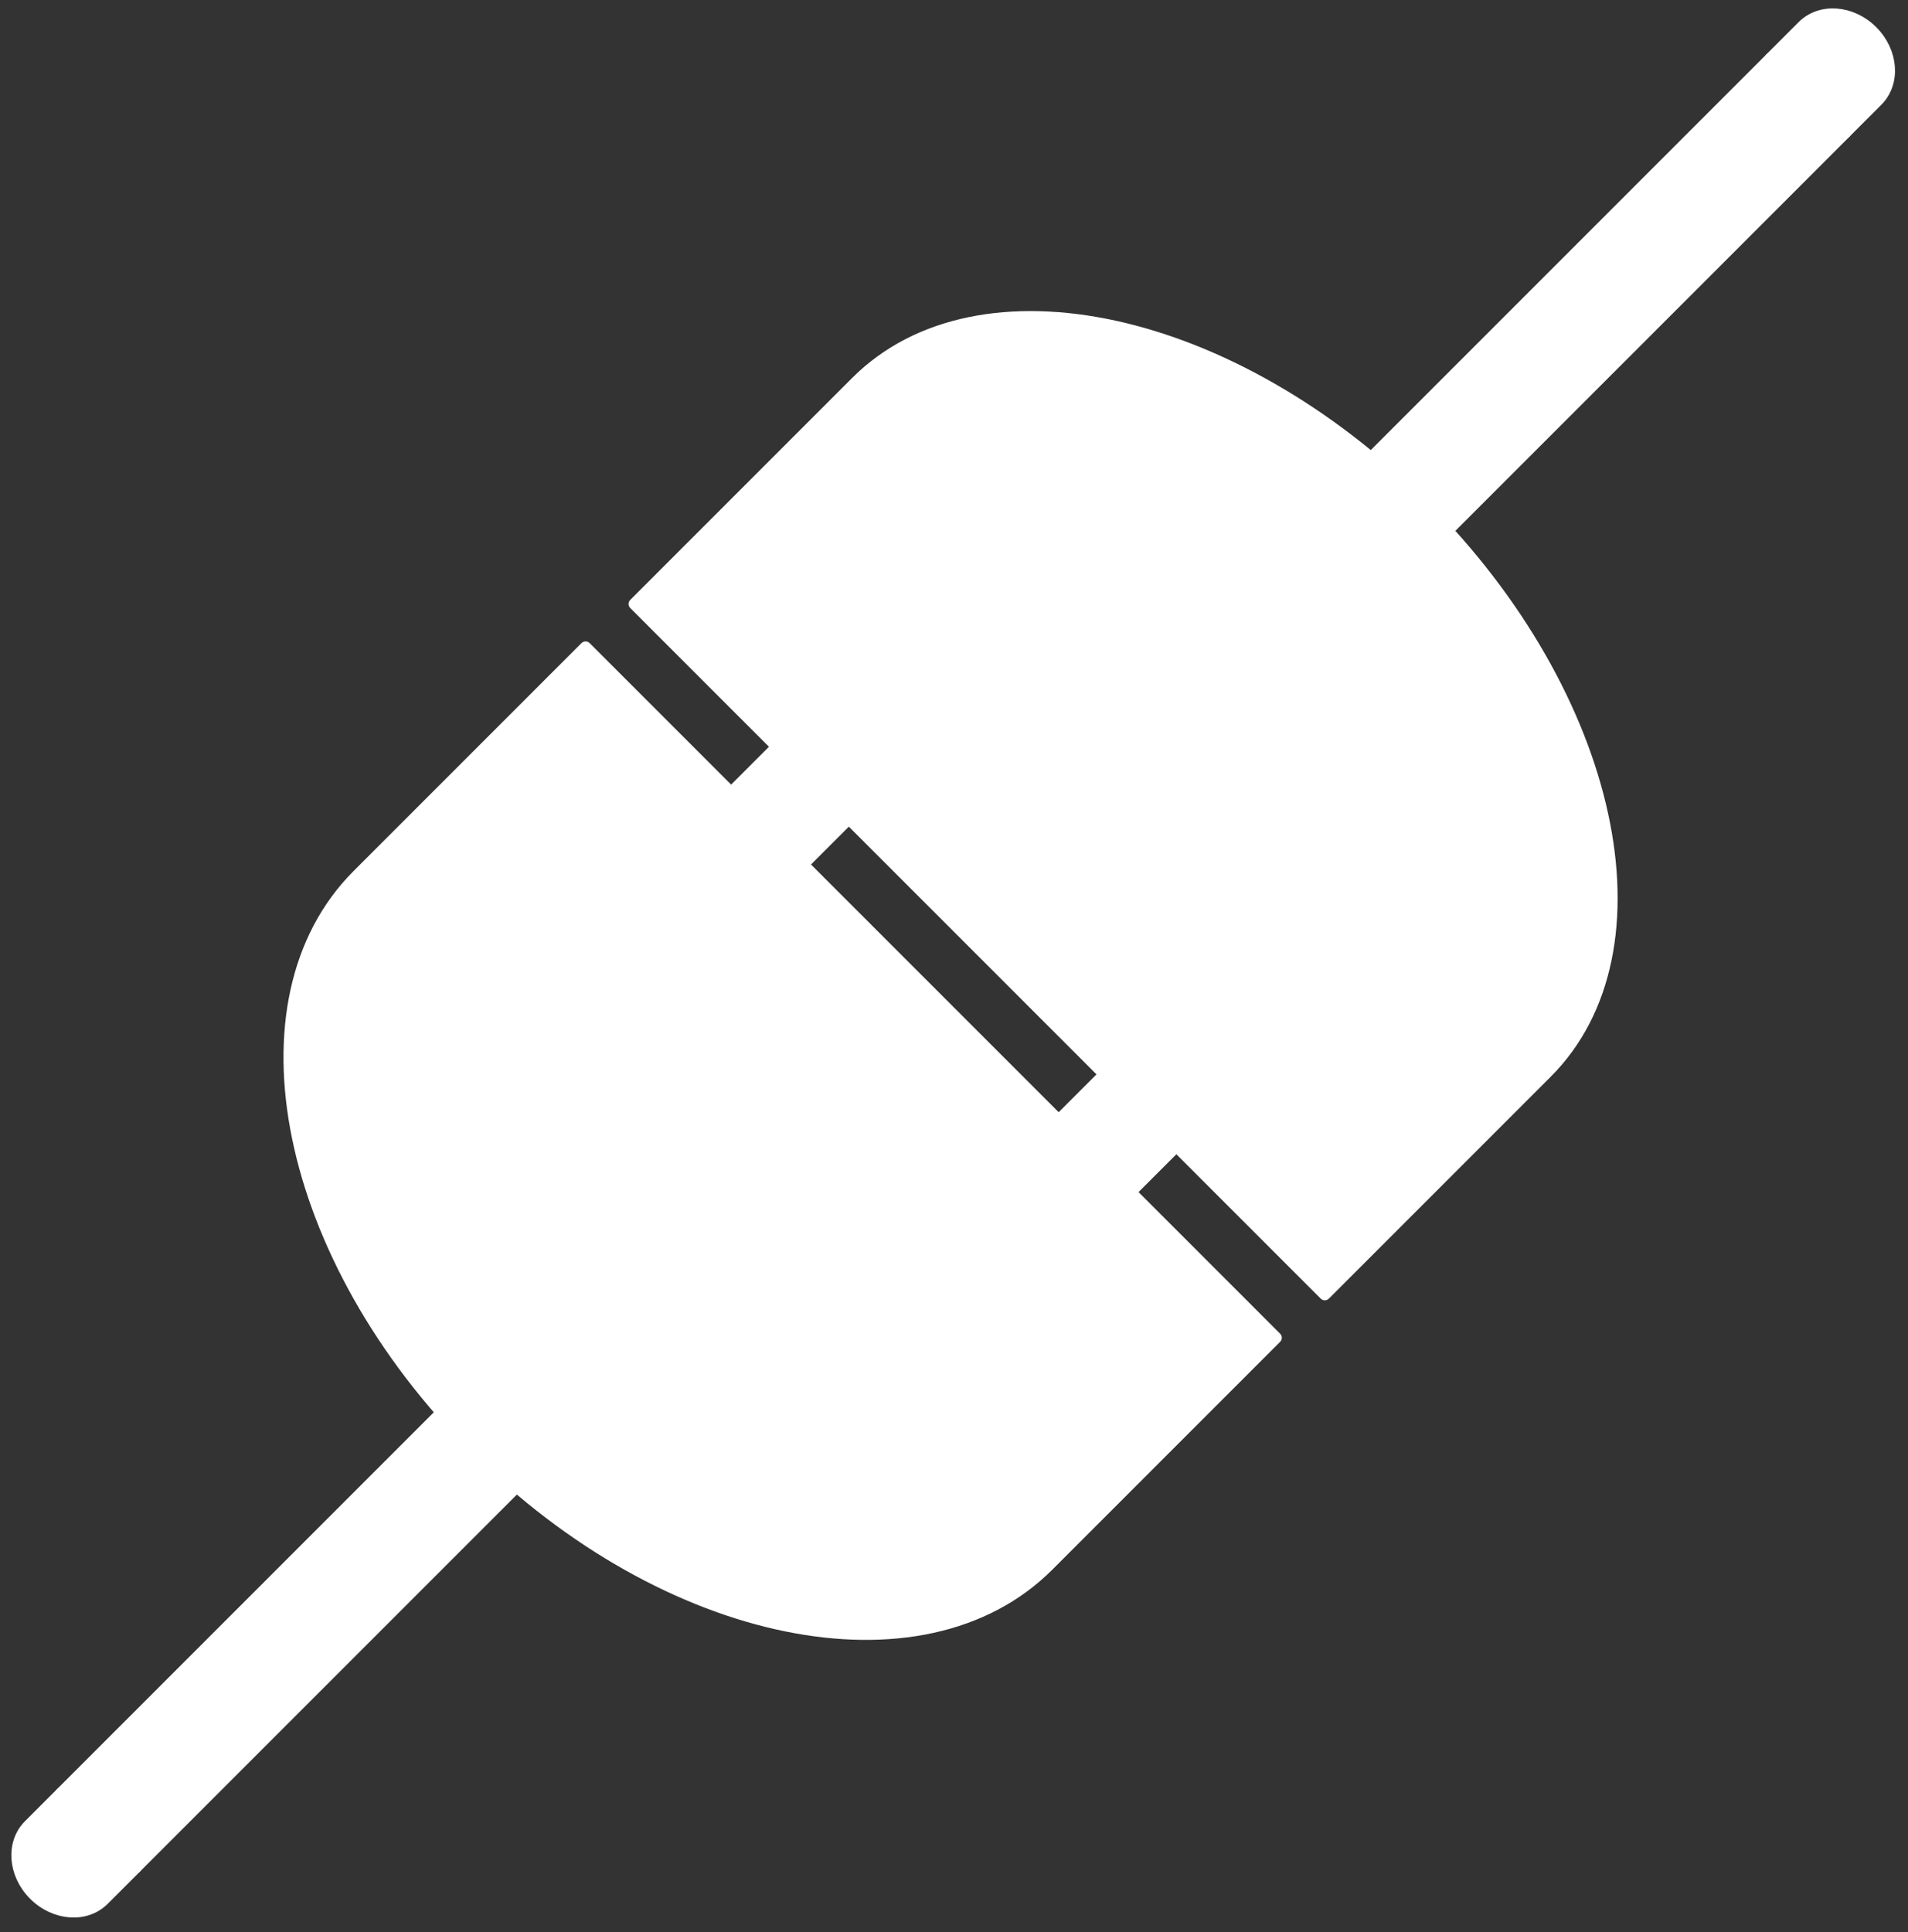 <svg version="1.1" viewBox="0.0 0.0 165.885 167.948" fill="none" stroke="none" stroke-linecap="square" stroke-miterlimit="10" xmlns:xlink="http://www.w3.org/1999/xlink" xmlns="http://www.w3.org/2000/svg"><rect x="0.0" y="0.0" width="165.885" height="167.948" fill="#333333" stroke="none"/><clipPath id="p.0"><path d="m0 0l165.885 0l0 167.948l-165.885 0l0 -167.948z" clip-rule="nonzero"/></clipPath><g clip-path="url(#p.0)"><path fill="#000000" fill-opacity="0.0" d="m0 0l165.885 0l0 167.948l-165.885 0z" fill-rule="evenodd"/><path fill="#ffffff" d="m110.942 116.287l-19.811 19.811l0 0c-10.941 10.941 -33.25 6.373 -49.827 -10.205c-16.577 -16.577 -21.146 -38.885 -10.205 -49.827l19.811 -19.811z" fill-rule="evenodd"/><path stroke="#ffffff" stroke-width="1.0" stroke-linejoin="round" stroke-linecap="butt" d="m110.942 116.287l-19.811 19.811l0 0c-10.941 10.941 -33.25 6.373 -49.827 -10.205c-16.577 -16.577 -21.146 -38.885 -10.205 -49.827l19.811 -19.811z" fill-rule="evenodd"/><path fill="#ffffff" d="m103.195 98.708l-26.101 26.101l0 0c-3.419 3.419 -7.587 4.795 -9.309 3.073c-1.722 -1.722 -0.346 -5.89 3.073 -9.309l26.101 -26.101l0 0c3.419 -3.419 7.587 -4.795 9.309 -3.073c1.722 1.722 0.346 5.89 -3.073 9.309z" fill-rule="evenodd"/><path stroke="#ffffff" stroke-width="1.0" stroke-linejoin="round" stroke-linecap="butt" d="m103.195 98.708l-26.101 26.101l0 0c-3.419 3.419 -7.587 4.795 -9.309 3.073c-1.722 -1.722 -0.346 -5.89 3.073 -9.309l26.101 -26.101l0 0c3.419 -3.419 7.587 -4.795 9.309 -3.073c1.722 1.722 0.346 5.89 -3.073 9.309z" fill-rule="evenodd"/><path fill="#ffffff" d="m74.718 70.231l-26.101 26.101l0 0c-3.419 3.419 -7.587 4.795 -9.309 3.073c-1.722 -1.722 -0.346 -5.89 3.073 -9.309l26.101 -26.101l0 0c3.419 -3.419 7.587 -4.795 9.309 -3.073c1.722 1.722 0.346 5.89 -3.073 9.309z" fill-rule="evenodd"/><path stroke="#ffffff" stroke-width="1.0" stroke-linejoin="round" stroke-linecap="butt" d="m74.718 70.231l-26.101 26.101l0 0c-3.419 3.419 -7.587 4.795 -9.309 3.073c-1.722 -1.722 -0.346 -5.89 3.073 -9.309l26.101 -26.101l0 0c3.419 -3.419 7.587 -4.795 9.309 -3.073c1.722 1.722 0.346 5.89 -3.073 9.309z" fill-rule="evenodd"/><path fill="#ffffff" d="m55.148 52.501l19.291 -19.291l0 0c10.654 -10.654 32.73 -5.853 49.307 10.724c16.577 16.577 21.379 38.653 10.724 49.307l-19.291 19.291z" fill-rule="evenodd"/><path stroke="#ffffff" stroke-width="1.0" stroke-linejoin="round" stroke-linecap="butt" d="m55.148 52.501l19.291 -19.291l0 0c10.654 -10.654 32.73 -5.853 49.307 10.724c16.577 16.577 21.379 38.653 10.724 49.307l-19.291 19.291z" fill-rule="evenodd"/><path fill="#ffffff" d="m153.941 5.065l2.795 -2.795l0 0c1.544 -1.544 4.246 -1.344 6.035 0.445c1.79 1.79 1.989 4.492 0.445 6.035l-2.795 2.795z" fill-rule="evenodd"/><path stroke="#ffffff" stroke-width="1.0" stroke-linejoin="round" stroke-linecap="butt" d="m153.941 5.065l2.795 -2.795l0 0c1.544 -1.544 4.246 -1.344 6.035 0.445c1.79 1.79 1.989 4.492 0.445 6.035l-2.795 2.795z" fill-rule="evenodd"/><path fill="#ffffff" d="m95.169 63.839l58.773 -58.773l6.481 6.481l-58.773 58.773z" fill-rule="evenodd"/><path stroke="#ffffff" stroke-width="1.0" stroke-linejoin="round" stroke-linecap="butt" d="m95.169 63.839l58.773 -58.773l6.481 6.481l-58.773 58.773z" fill-rule="evenodd"/><path fill="#ffffff" d="m11.801 162.349l-2.795 2.795l0 0c-1.544 1.544 -4.246 1.344 -6.035 -0.445c-1.79 -1.79 -1.989 -4.492 -0.445 -6.035l2.795 -2.795z" fill-rule="evenodd"/><path stroke="#ffffff" stroke-width="1.0" stroke-linejoin="round" stroke-linecap="butt" d="m11.801 162.349l-2.795 2.795l0 0c-1.544 1.544 -4.246 1.344 -6.035 -0.445c-1.79 -1.79 -1.989 -4.492 -0.445 -6.035l2.795 -2.795z" fill-rule="evenodd"/><path fill="#ffffff" d="m70.574 103.575l-58.773 58.773l-6.481 -6.481l58.773 -58.773z" fill-rule="evenodd"/><path stroke="#ffffff" stroke-width="1.0" stroke-linejoin="round" stroke-linecap="butt" d="m70.574 103.575l-58.773 58.773l-6.481 -6.481l58.773 -58.773z" fill-rule="evenodd"/></g></svg>